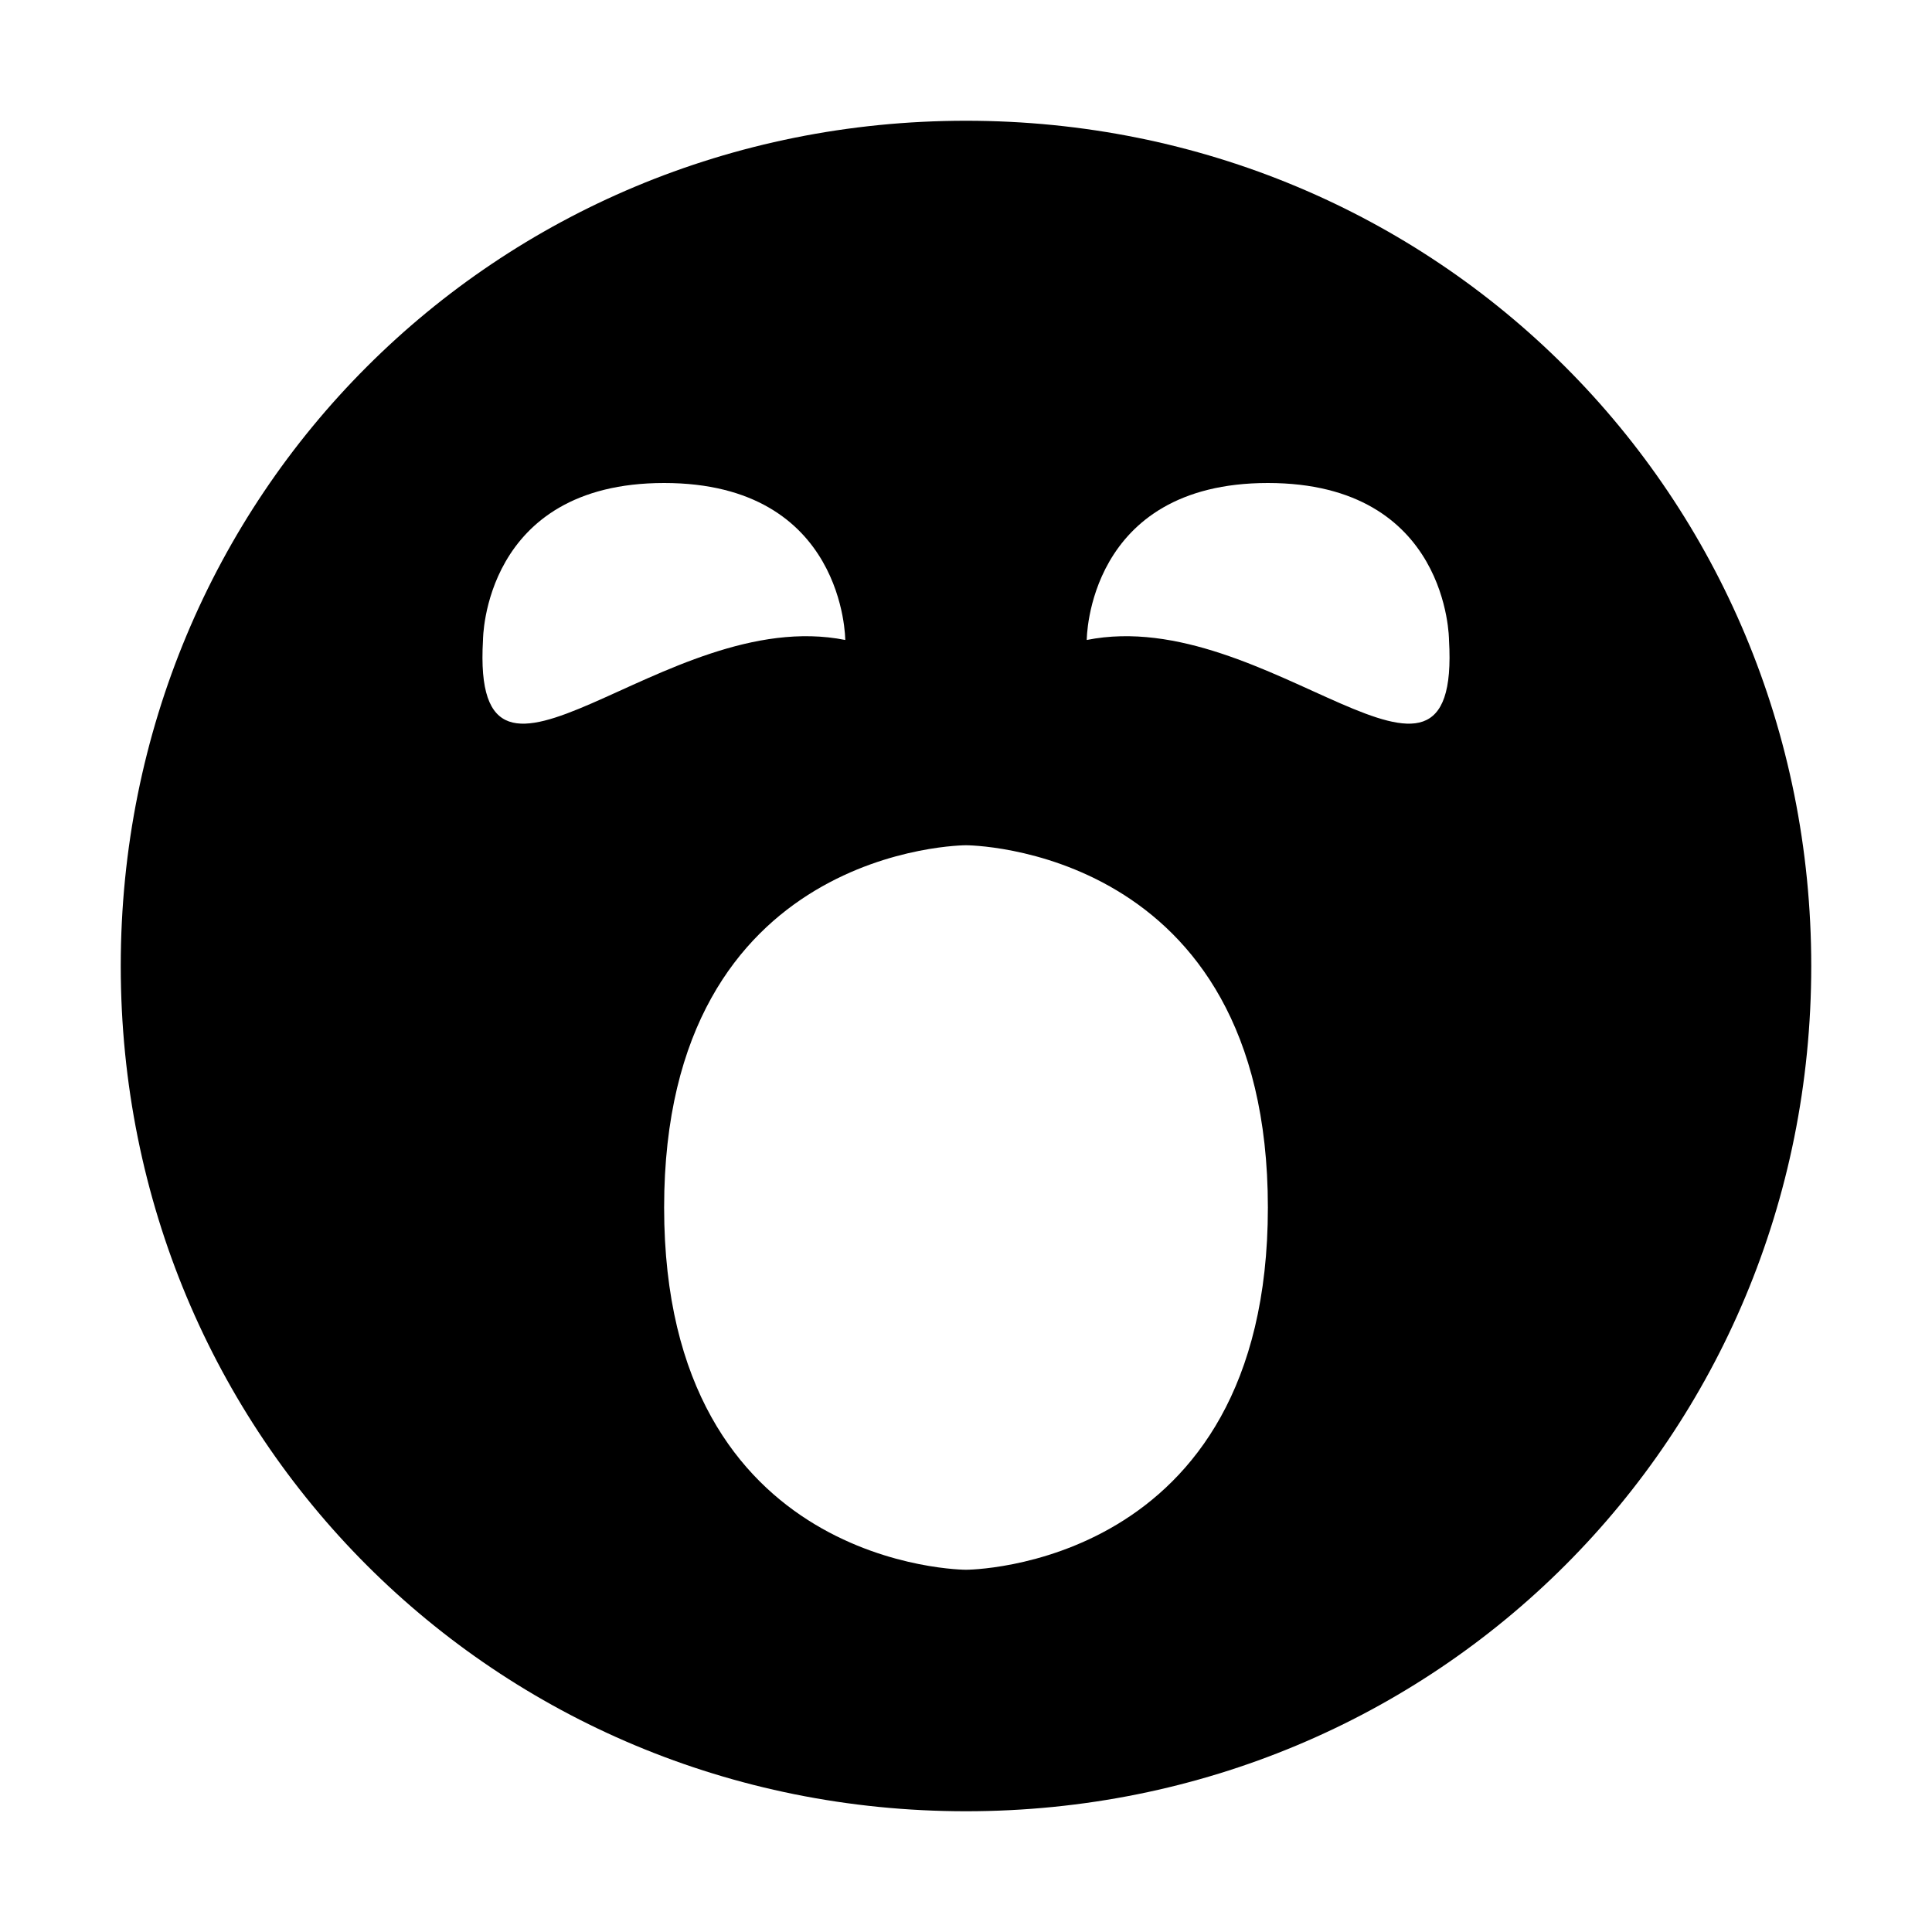 <svg viewBox="0 0 16 16"><path d="m8 1c3.9 0 7 3.1 7 7s-3.1 7-7 7-7-3.1-7-7 3.1-7 7-7zm-2.5 3c-1.5 0-1.5 1.3-1.5 1.3-.1 1.7 1.5-.3 3 0 0 0 0-1.3-1.5-1.3zm5 0c-1.5 0-1.5 1.3-1.5 1.3 1.5-.3 3.1 1.7 3 0 0 0 0-1.3-1.5-1.3zm-2.5 3s-2.5 0-2.5 3 2.5 3 2.5 3 2.5 0 2.5-3-2.5-3-2.5-3z"/></svg>